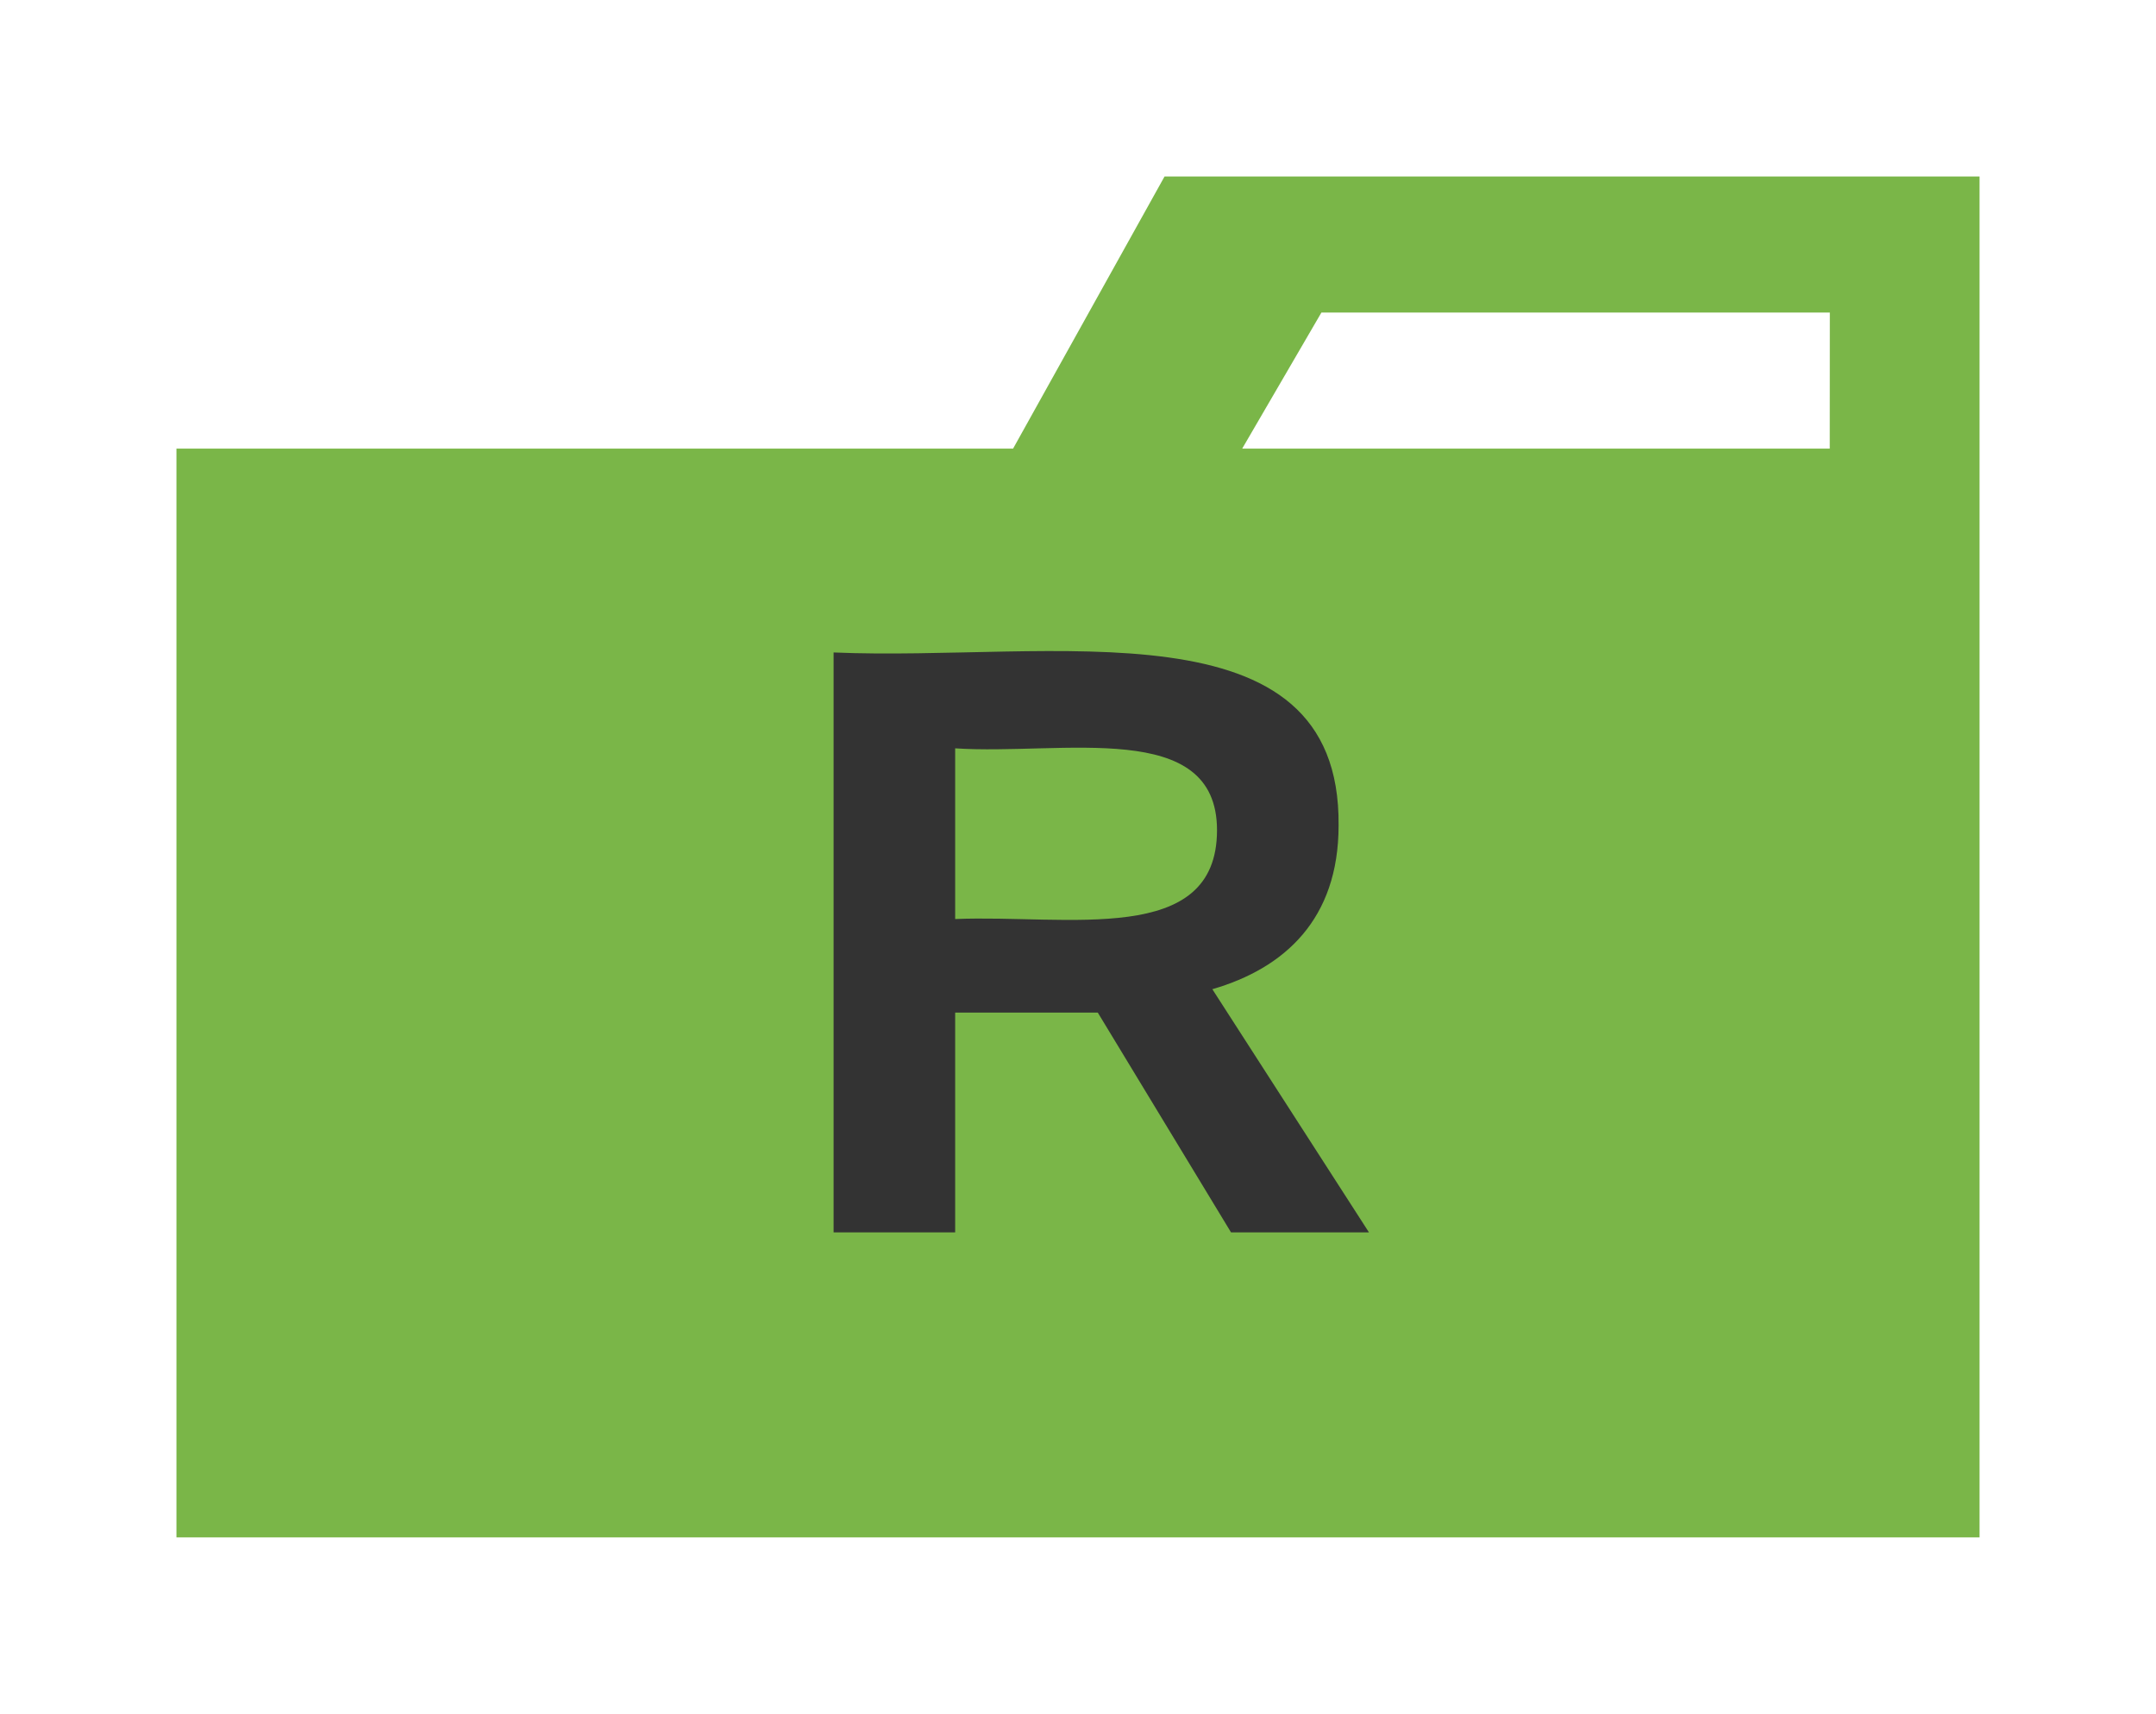 <svg xmlns="http://www.w3.org/2000/svg" xmlns:xlink="http://www.w3.org/1999/xlink" xmlns:lucid="lucid" width="244.38" height="194.22"><g transform="translate(20 20)" lucid:page-tab-id="0_0"><path d="M187.4 0H112L94.83 30.84H0v123.38h204.38V0zm0 30.84h-66.6l8.98-15.42h57.63z" stroke="#000" stroke-opacity="0" stroke-width="4.69" fill="#7ab648"/><path d="M0 40.78c0-3.32 2.7-6 6-6h192.38c3.3 0 6 2.68 6 6v107.44c0 3.3-2.7 6-6 6H6c-3.3 0-6-2.7-6-6z" stroke="#000" stroke-opacity="0" stroke-width="3" fill="#fff" fill-opacity="0"/><use xlink:href="#a" transform="matrix(1,0,0,1,5,39.776) translate(63.127 79.882)"/><defs><path fill="#333" d="M240-174c0 40-23 61-54 70L253 0h-59l-57-94H76V0H24v-248c93 4 217-23 216 74zM76-134c48-2 112 12 112-38 0-48-66-32-112-35v73" id="b"/><use transform="matrix(0.265,0,0,0.265,0,0)" xlink:href="#b" id="a"/></defs></g></svg>